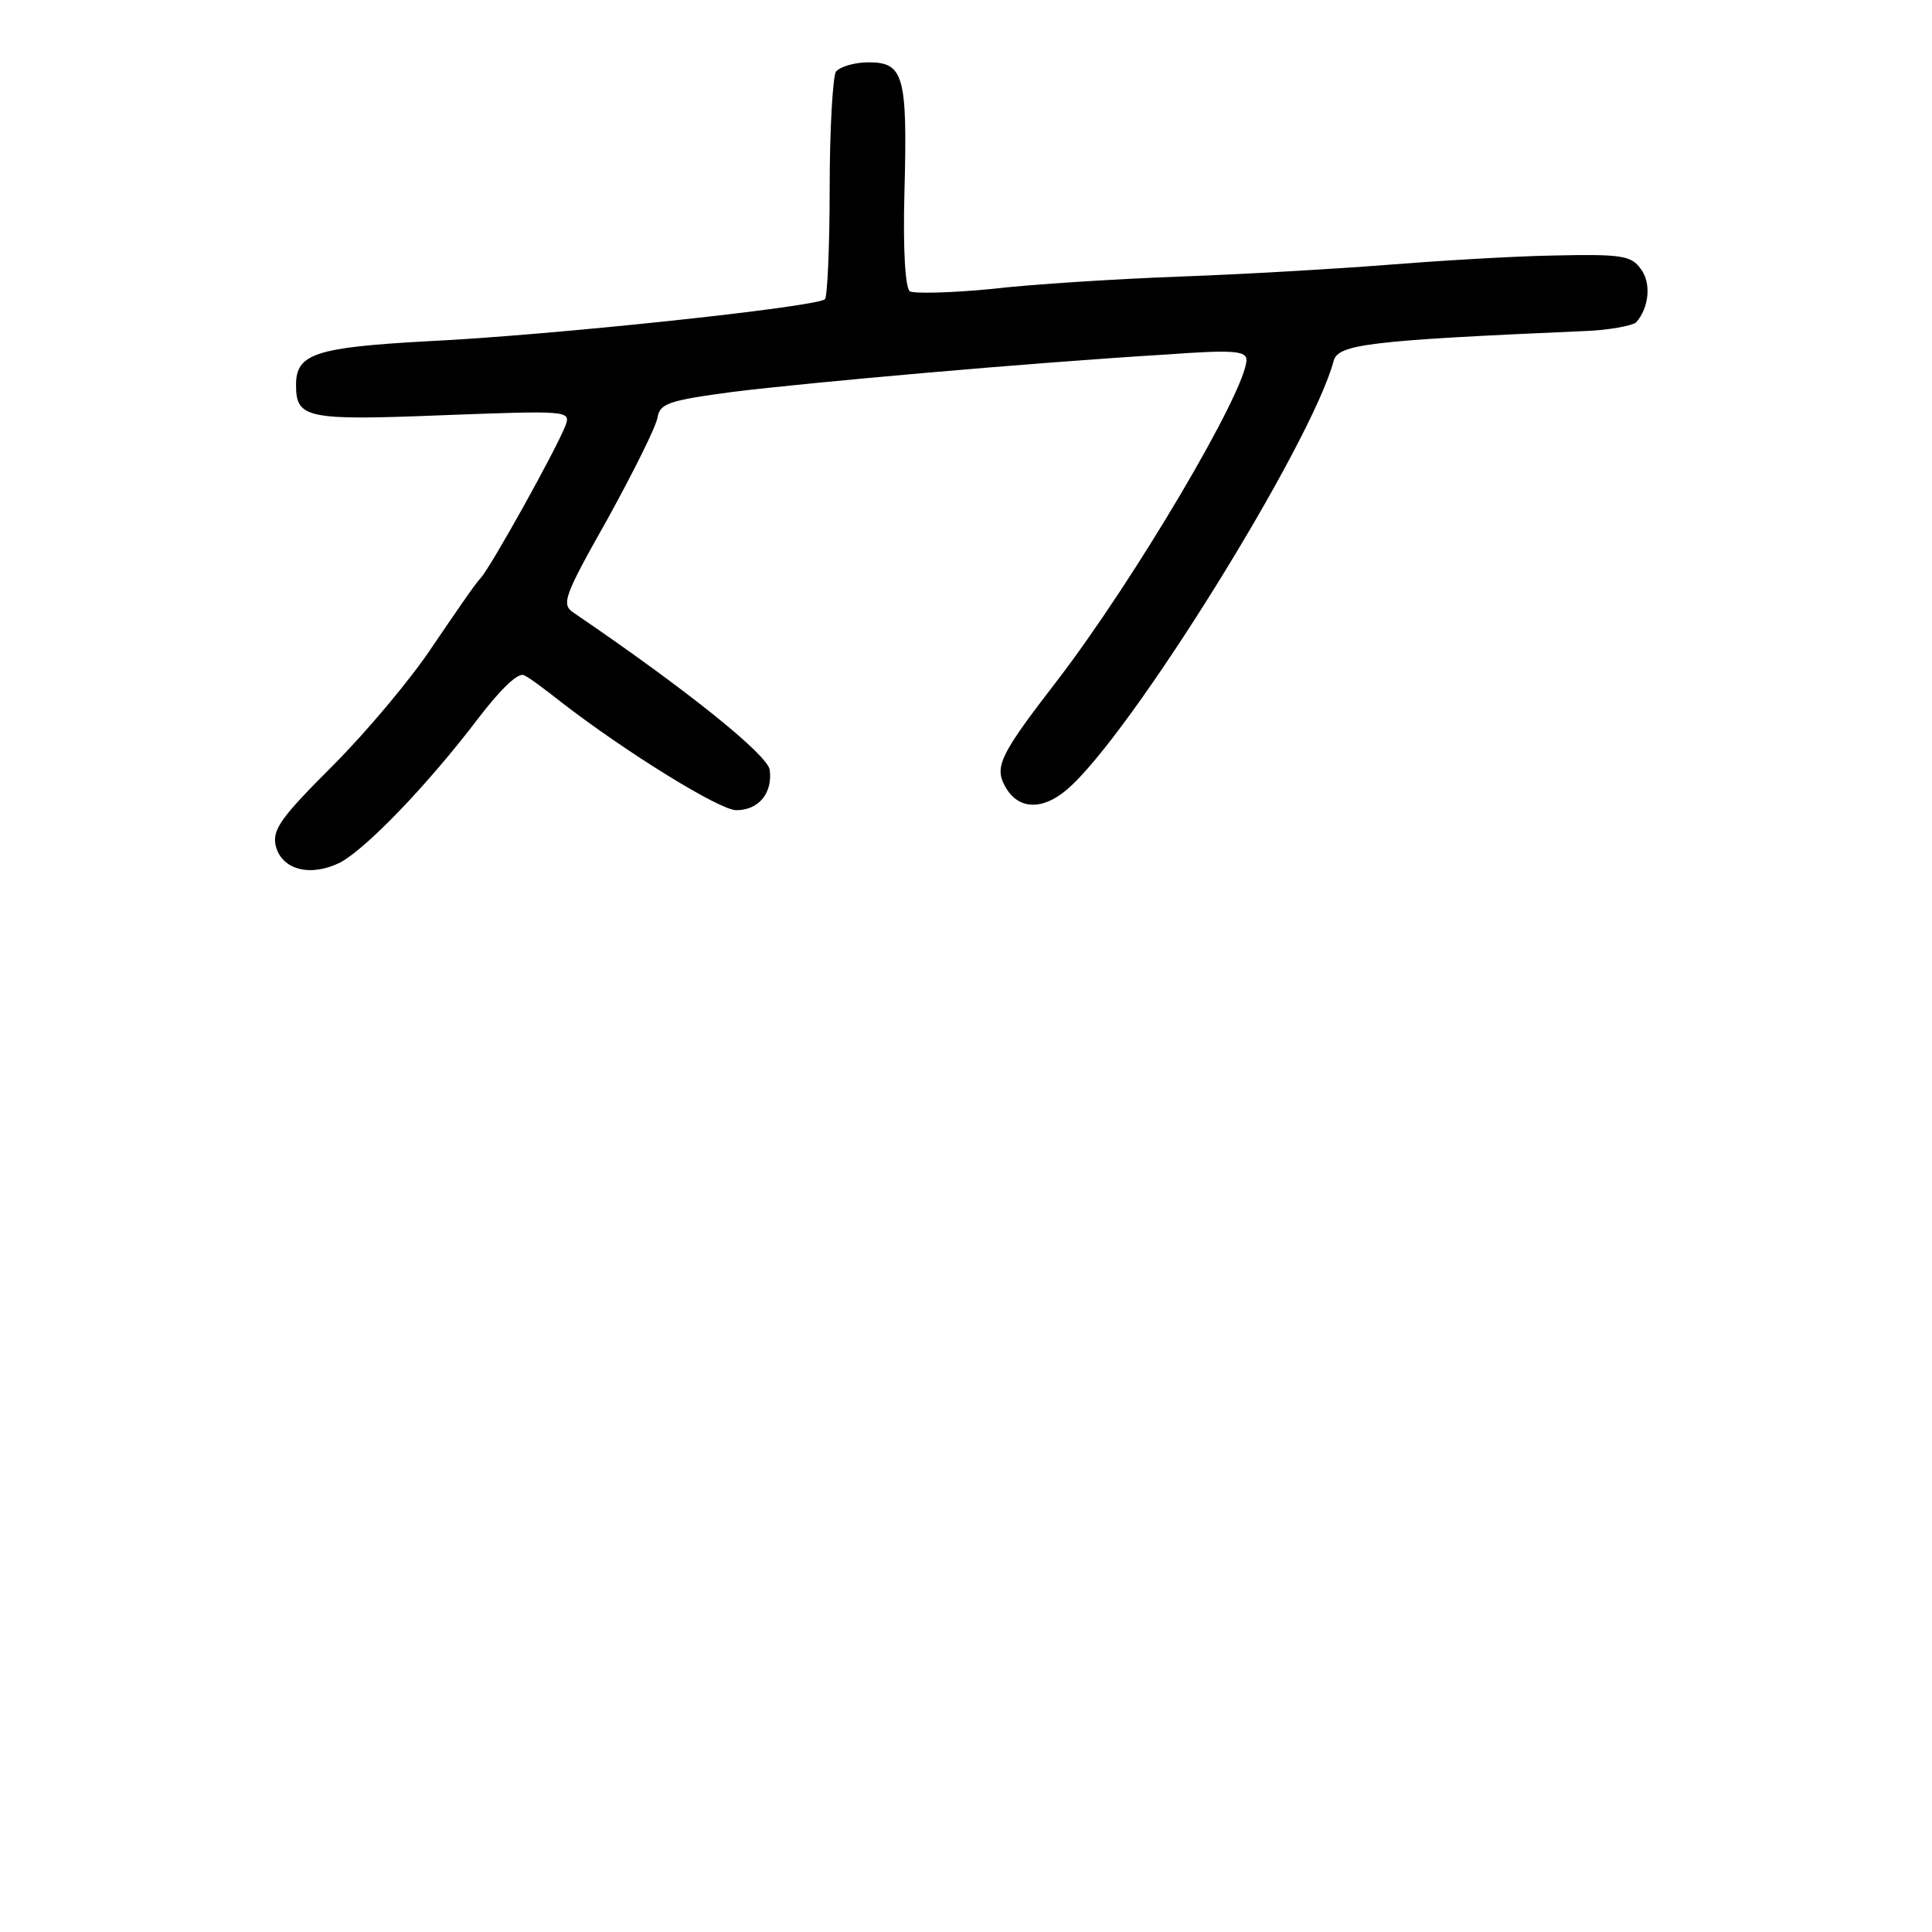 <?xml version="1.0" standalone="no"?>
<!DOCTYPE svg PUBLIC "-//W3C//DTD SVG 20010904//EN"
 "http://www.w3.org/TR/2001/REC-SVG-20010904/DTD/svg10.dtd">
<svg version="1.0" xmlns="http://www.w3.org/2000/svg"
 width="248pt" height="248pt" viewBox="0 0 248 248"
 preserveAspectRatio="xMidYMid meet">
<g transform="translate(0,248) scale(0.1,-0.1)"
fill="#000000" stroke="none">
<path d="M1073 2388 c-4 -7 -8 -74 -8 -150 0 -75 -3 -139 -6 -142 -9 -10 -358
-47 -510 -54 -144 -8 -169 -16 -169 -56 0 -43 13 -46 188 -39 160 6 165 6 158
-13 -12 -31 -96 -182 -109 -196 -7 -7 -34 -47 -62 -88 -27 -41 -85 -110 -128
-153 -66 -66 -78 -82 -73 -103 8 -31 45 -40 83 -21 33 18 110 97 177 185 29
38 52 60 59 55 7 -3 28 -19 47 -34 84 -65 204 -139 225 -139 29 0 47 22 43 52
-3 19 -104 101 -251 201 -17 11 -14 20 43 121 33 60 62 118 64 130 3 18 14 22
97 33 97 12 376 37 557 48 83 6 102 5 102 -7 0 -39 -144 -283 -244 -413 -71
-92 -80 -109 -66 -134 16 -30 47 -32 79 -5 81 68 315 445 343 551 6 21 45 26
321 38 32 1 62 7 67 11 17 19 20 51 6 69 -12 17 -25 19 -113 17 -54 -1 -150
-7 -213 -12 -63 -5 -182 -12 -265 -15 -82 -3 -192 -10 -243 -16 -52 -5 -98 -6
-104 -3 -6 4 -9 54 -7 128 4 149 -1 166 -46 166 -19 0 -37 -6 -42 -12z"/>
</g>
</svg>
